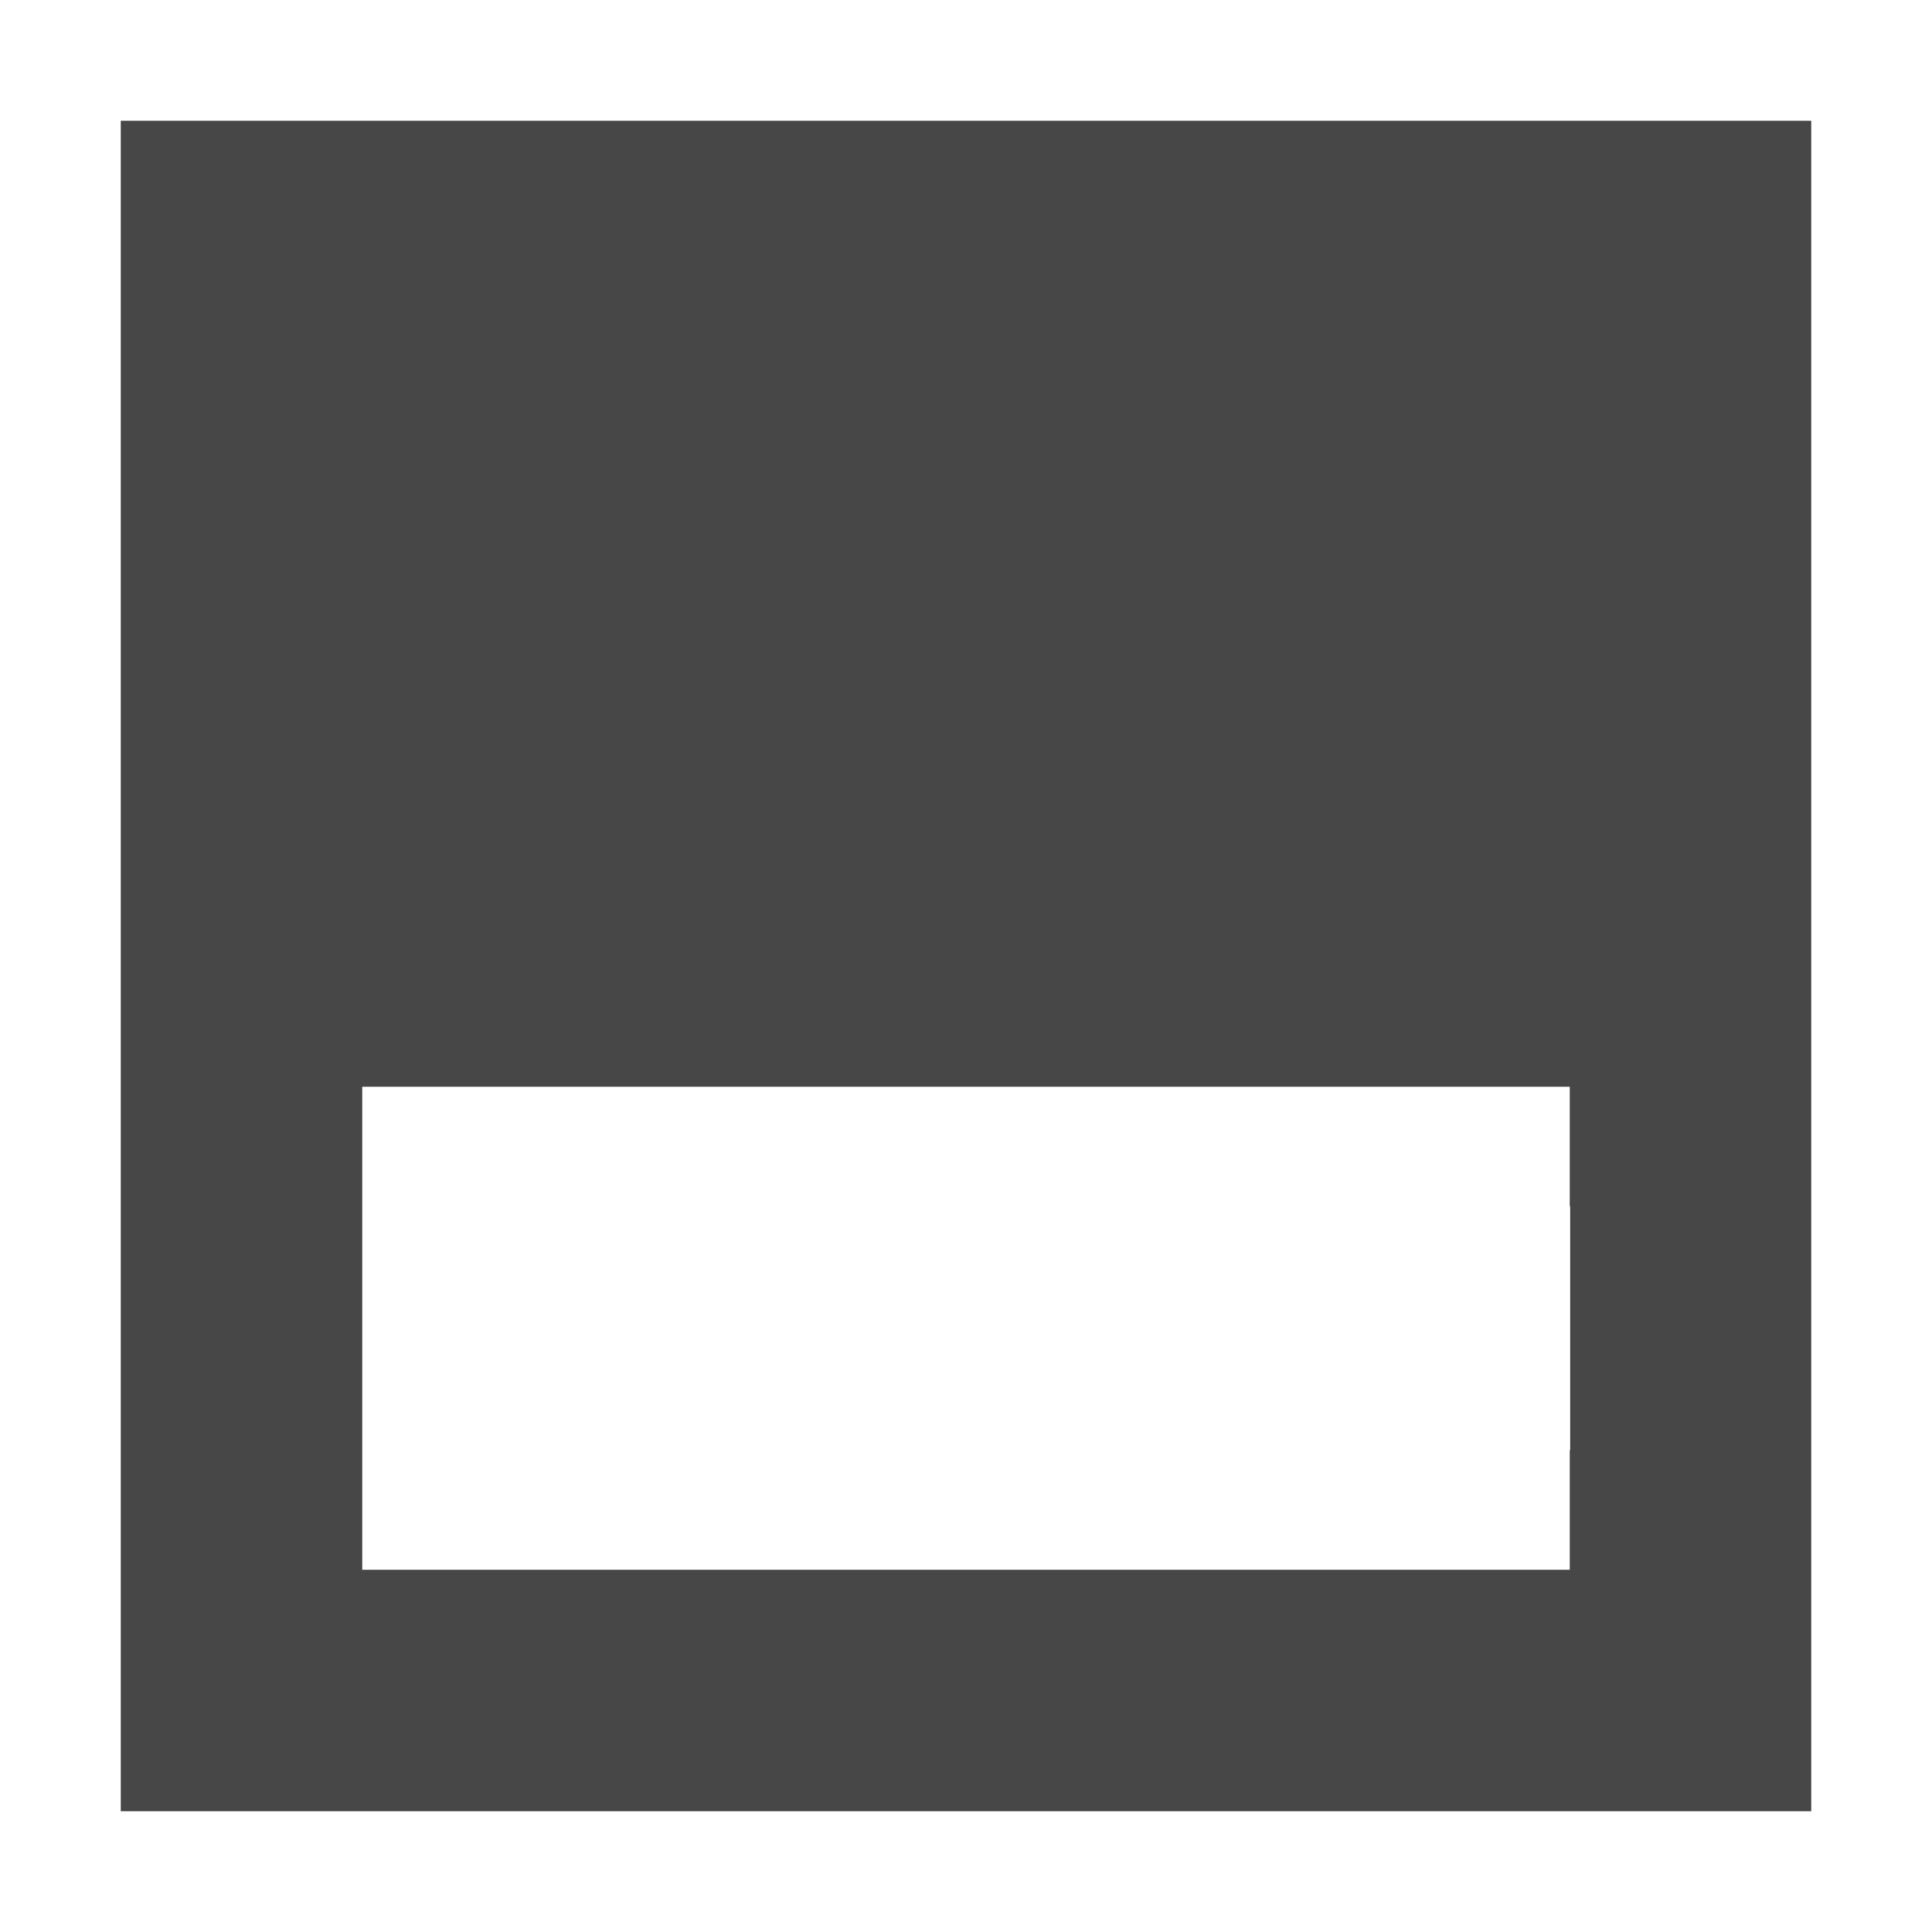 <svg height="16" viewBox="0 0 16 16" width="16" xmlns="http://www.w3.org/2000/svg">
  <path d="m1 1v2 10 2h2 10 2v-2-10-2h-2-10zm2 8h1.004 8.0.996v.98c0.0.007.004.013.004.02v2c0 .007-.004.013-.004.02v.98h-.996-8-1.004z" fill="#474747"/>
</svg>
